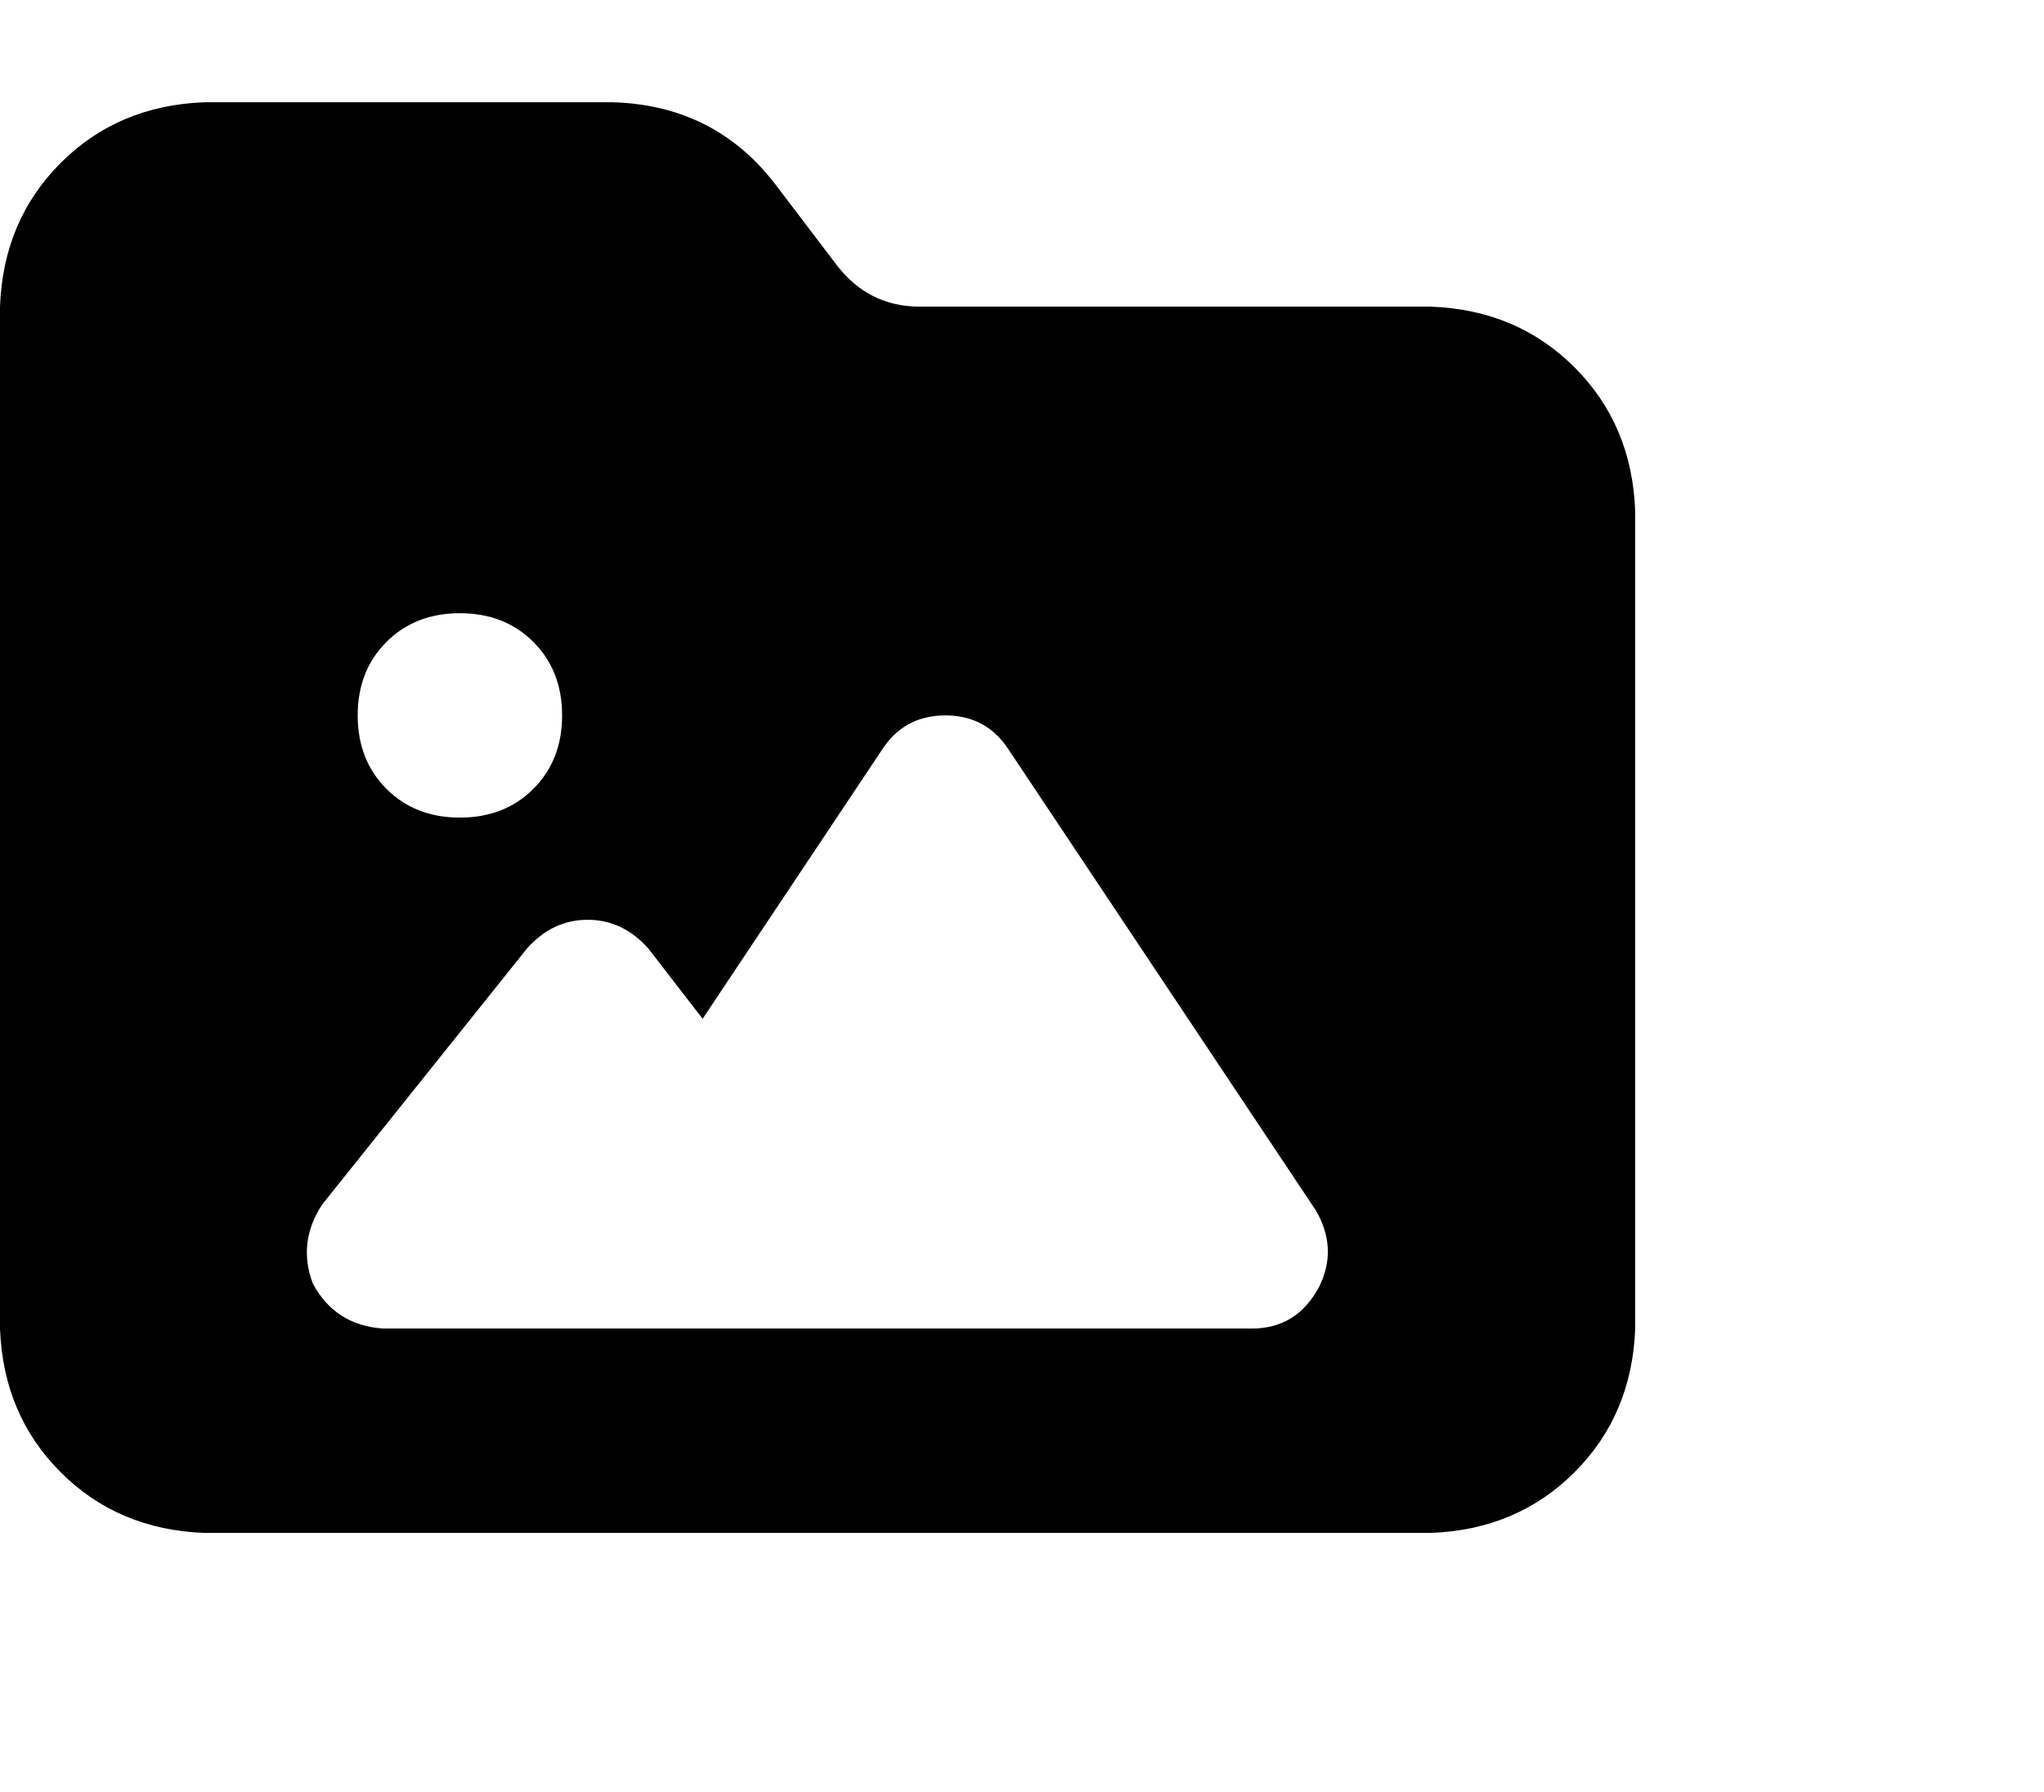 <svg viewBox="0 0 640 561.271" xmlns="http://www.w3.org/2000/svg"><path d="M448 480.024H64h384H64q-27-1-45-19t-19-45v-320q1-27 19-45t45-19h128q32 1 51 26l19 25q10 13 26 13h160q27 1 45 19t19 45v256q-1 27-19 45t-45 19zm-272-256q0-14-9-23t-23-9q-14 0-23 9t-9 23q0 14 9 23t23 9q14 0 23-9t9-23zm120 0q-13 0-20 11l-56 84-17-22q-8-9-19-9t-19 9l-64 80q-8 12-3 25 7 13 22 14h272q14 0 21-13 6-12-1-24l-96-144q-7-11-20-11z"/></svg>